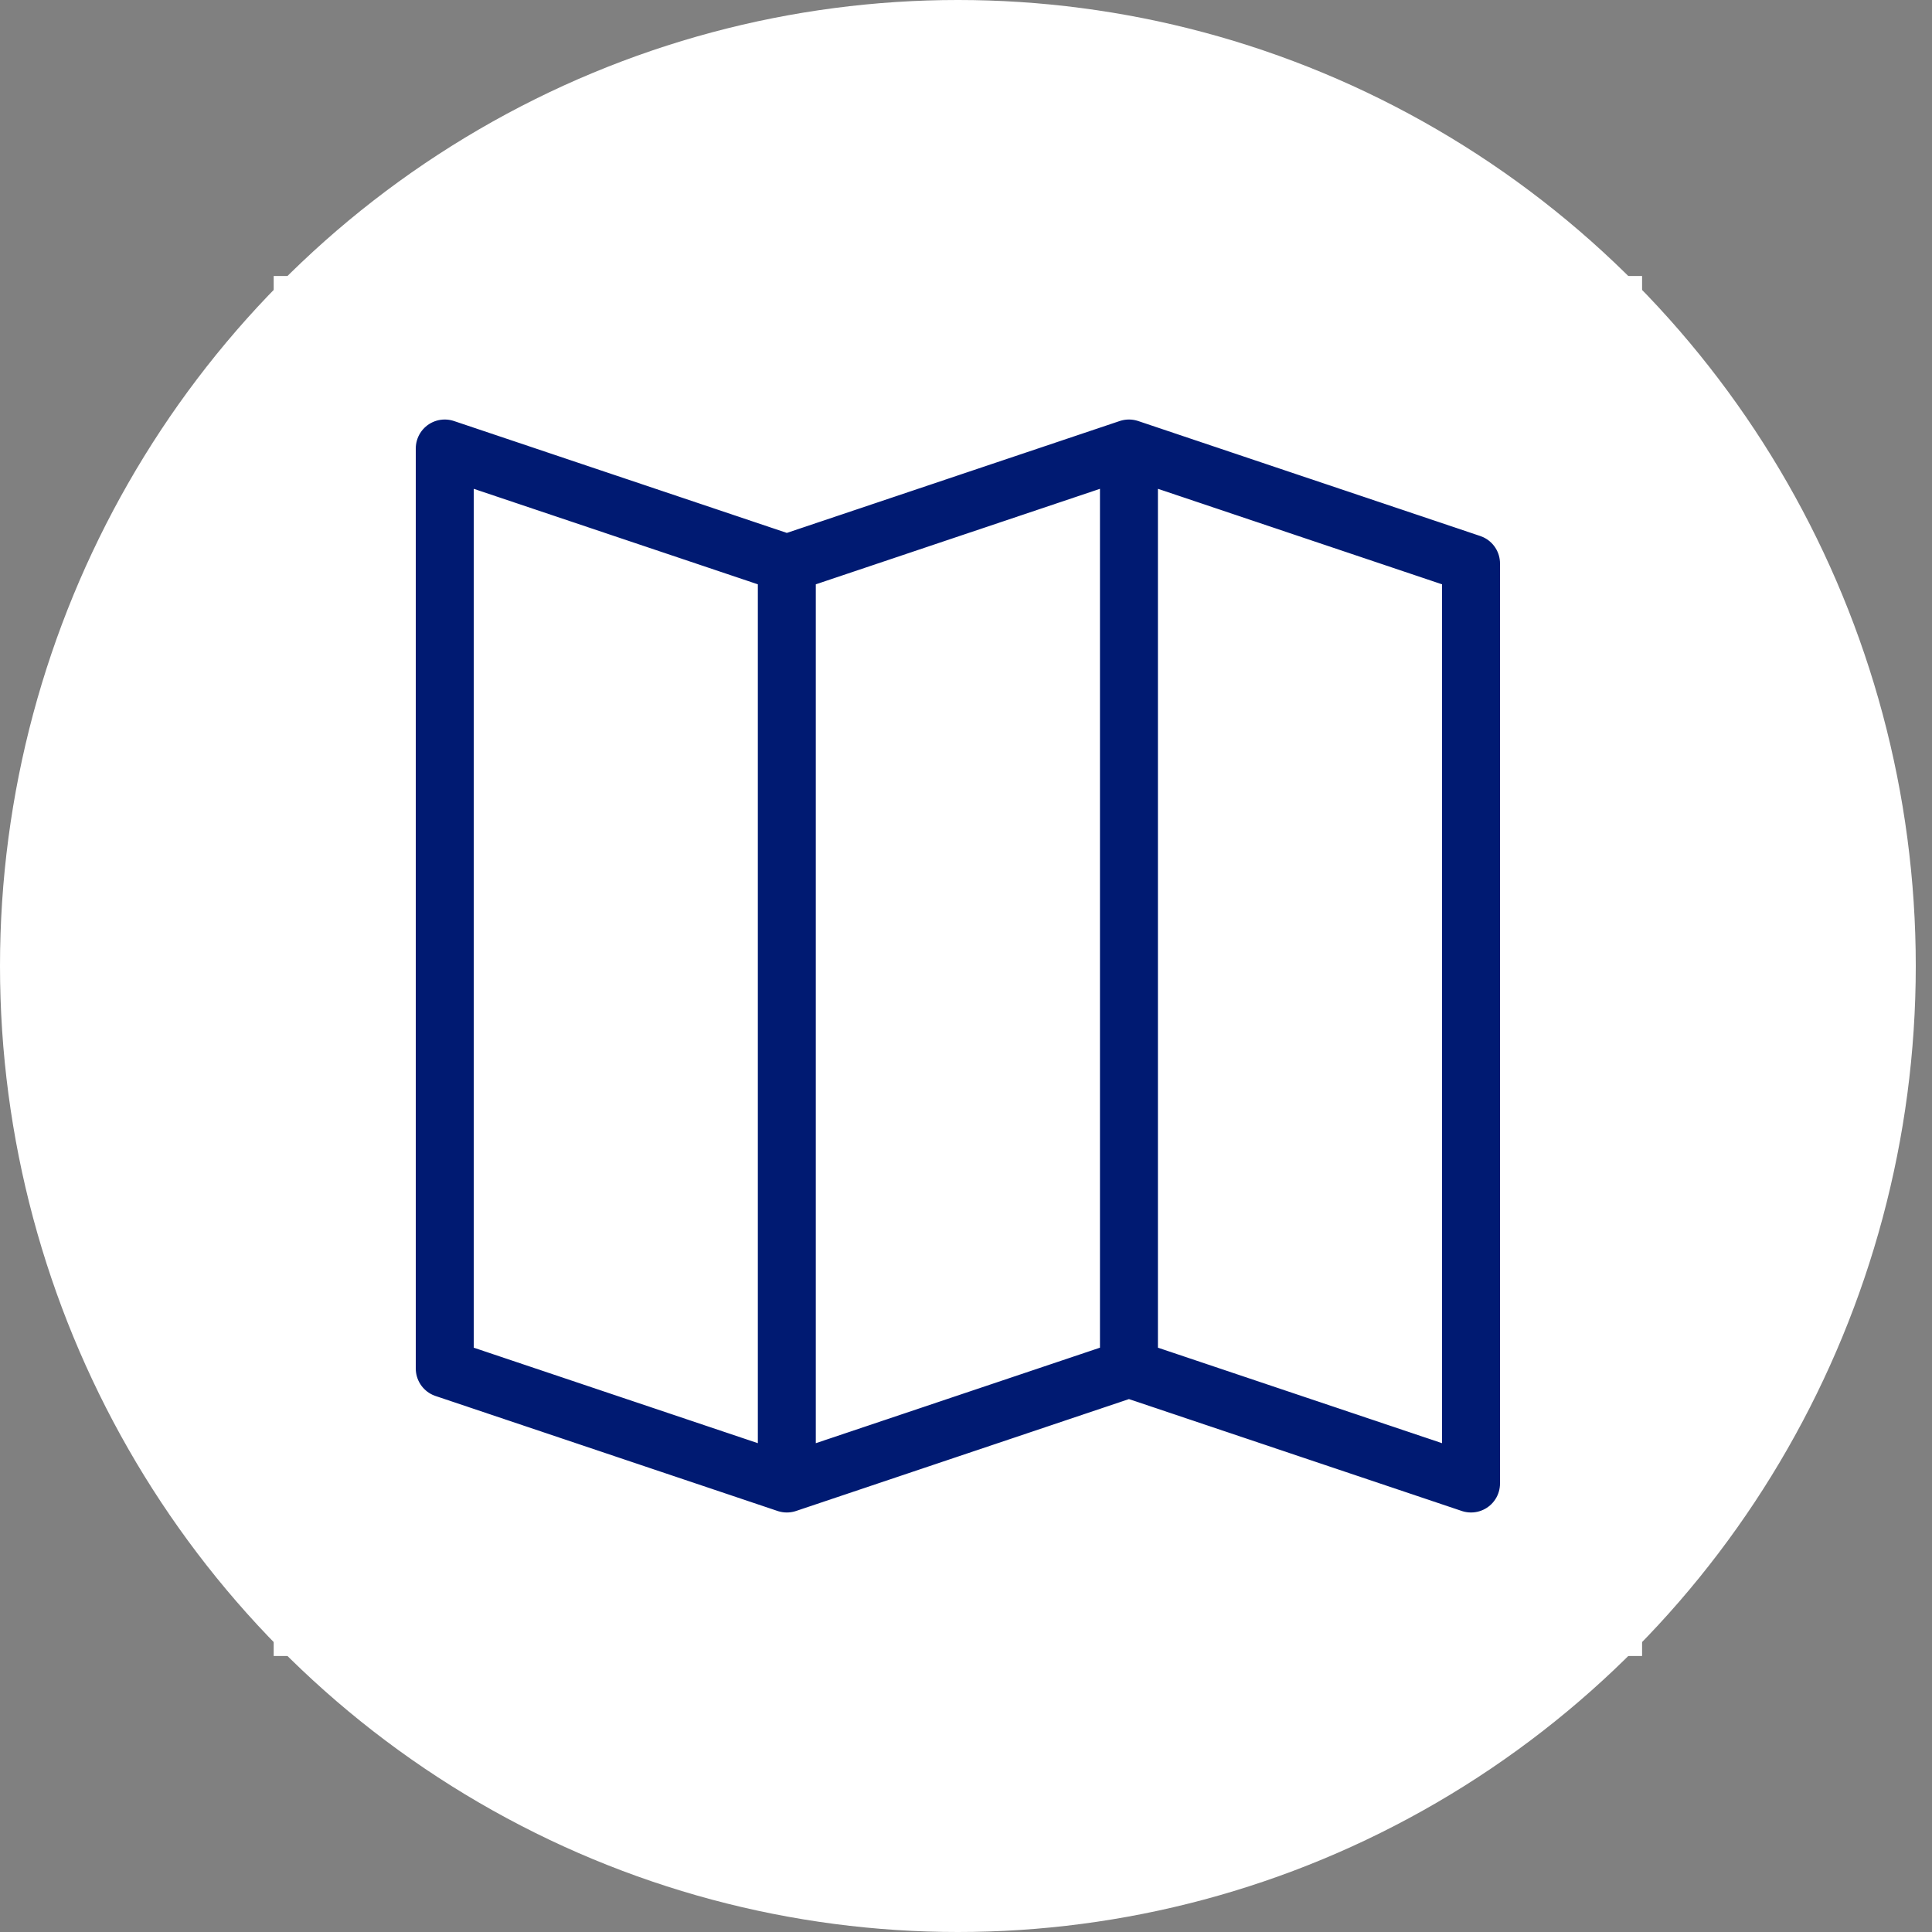 <svg width="50" height="50" viewBox="0 0 50 50" fill="none" xmlns="http://www.w3.org/2000/svg">
<rect x="0" y="0" width="50" height="50" fill="#808080" stroke="none"/>
<ellipse cx="24.79" cy="25" rx="24.79" ry="25" fill="white"/>
<rect width="35.414" height="35.714" transform="translate(7.083 7.143)" fill="white"/>
<path d="M20.363 14.583L11.51 11.607V35.417L20.363 38.393M20.363 14.583L29.217 11.607M20.363 14.583V38.393M29.217 11.607L38.07 14.583V38.393L29.217 35.417M29.217 11.607V35.417M29.217 35.417L20.363 38.393" stroke="#001A72" stroke-width="1.5" stroke-linecap="round" stroke-linejoin="round"/>
</svg>
